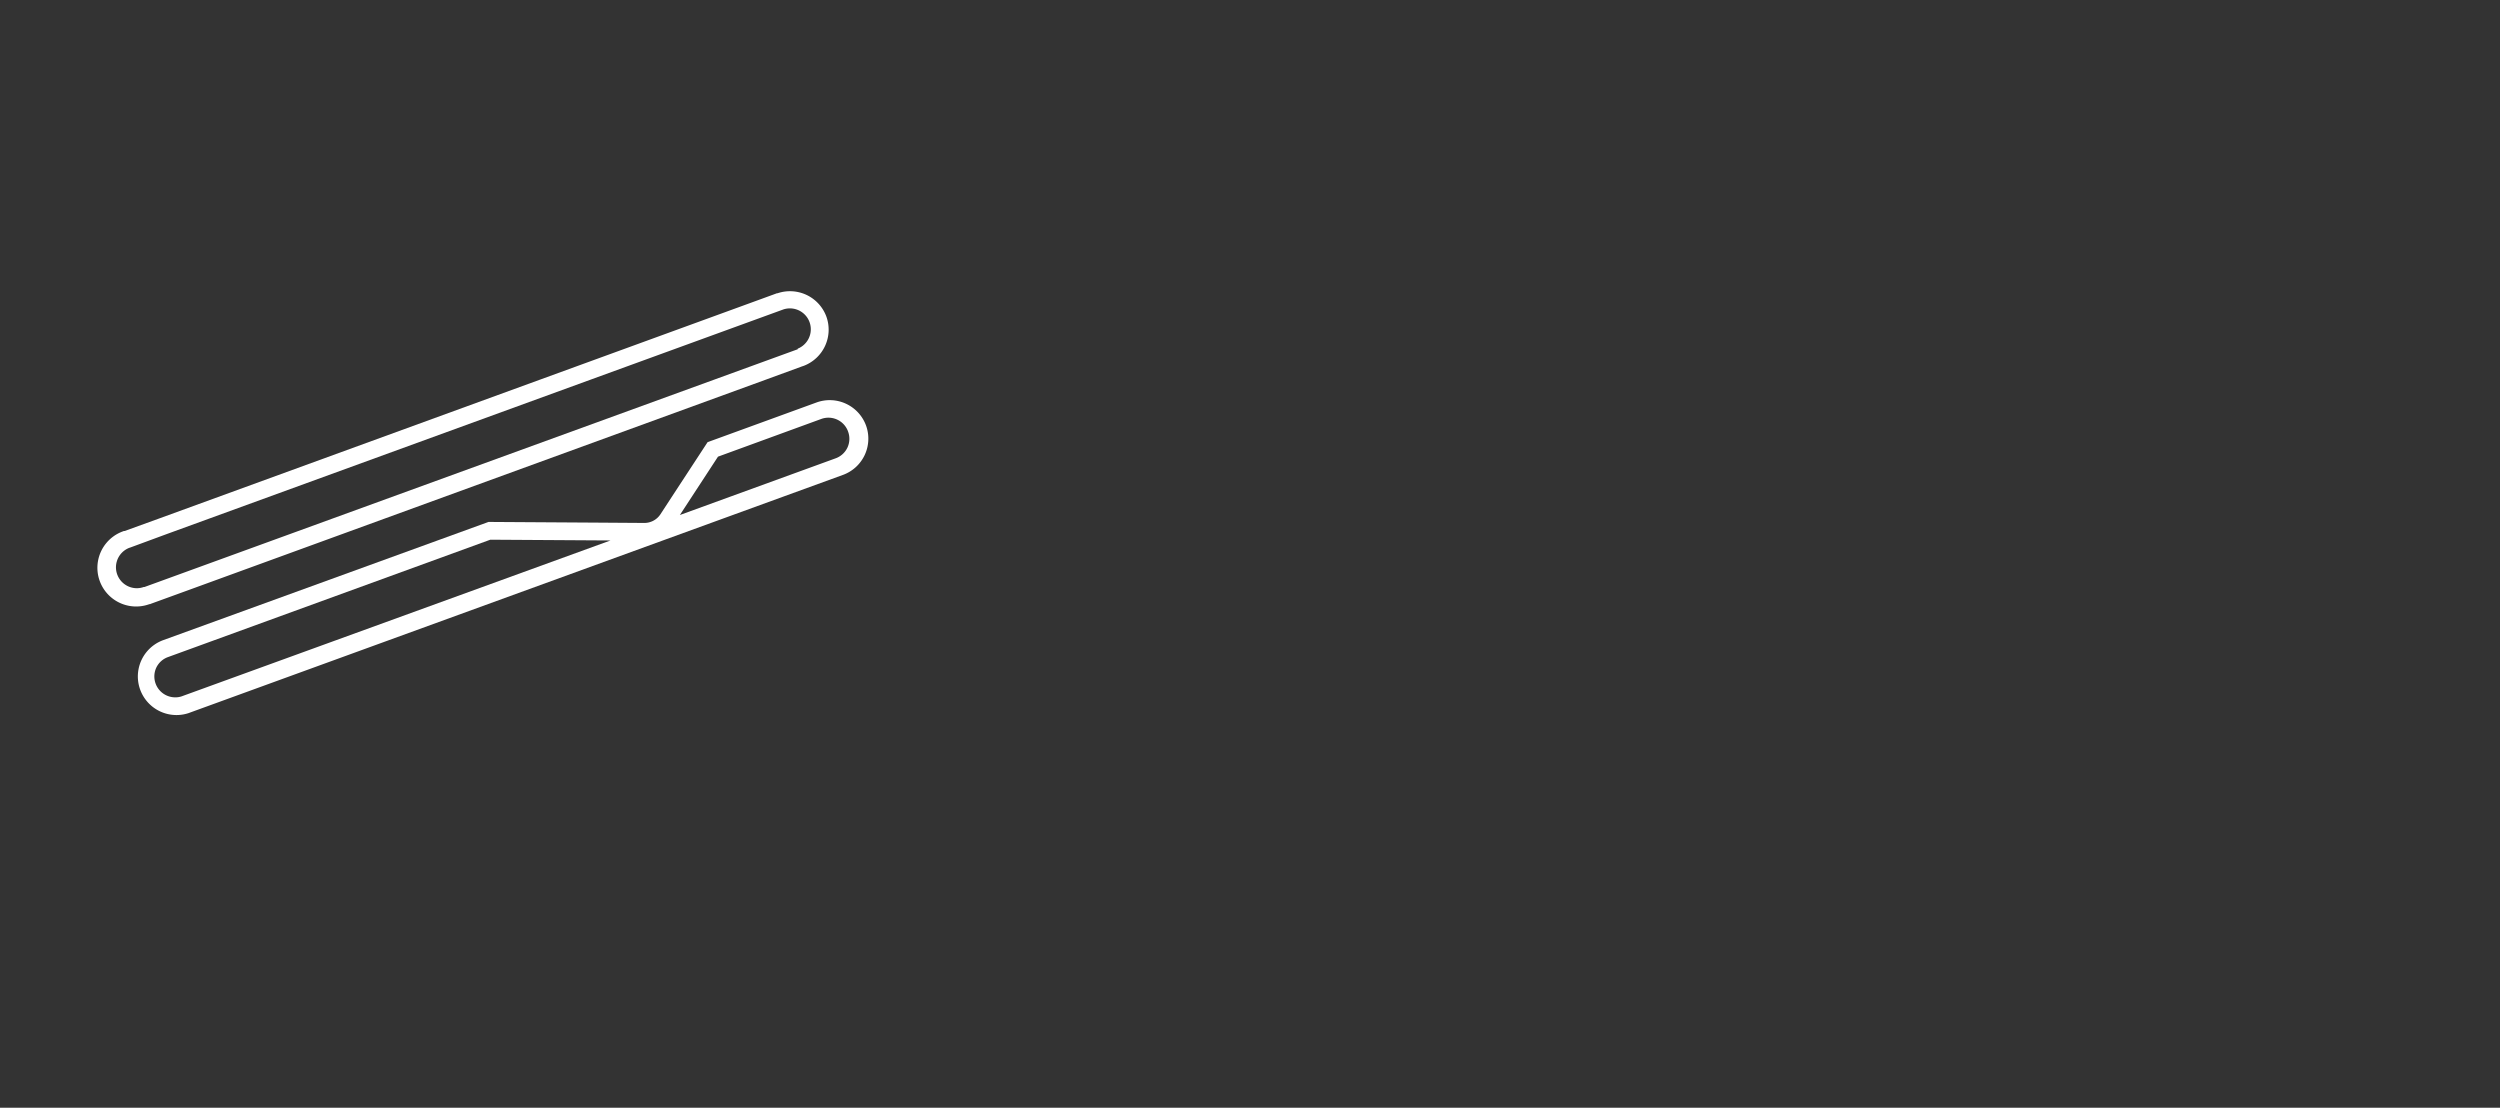 <svg xmlns="http://www.w3.org/2000/svg" viewBox="0 0 566.93 251.21"><rect x="0" y="0" width="566.93" height="251.21" fill="#333333" stroke="none"/><defs><style>.cls-1{fill:#fff;}.cls-2{fill:none;}</style></defs><g id="Capa_2" data-name="Capa 2"><g id="Capa_1-2" data-name="Capa 1"><path class="cls-1" d="M187.4,71.8a8.79,8.79,0,0,0-11.09-5.29l-.14,0-.19.07-8,2.92-131.67,48-8.05,2.92-.18,0a2.18,2.18,0,0,1-.23.09A8.75,8.75,0,0,0,33.89,137a.58.58,0,0,0,.14,0l.21-.09,8-2.91L173.93,86l8-2.93a1.72,1.72,0,0,0,.21-.07l.23-.08A8.78,8.78,0,0,0,187.4,71.8Zm-6.5,7.4L32.75,133.12l-.17,0a4.66,4.66,0,0,1-1.56.27,4.74,4.74,0,0,1-1.72-9.15l.22-.07,8.13-3,140-51a4.74,4.74,0,0,1,3.25,8.9Z"/><path class="cls-1" d="M196.39,96.49h0a8.77,8.77,0,0,0-11.23-5.22l-24.7,9-8,12.23-2.67,4.09a4.36,4.36,0,0,1-3.69,2l-10.17-.07-25.15-.16h0L37,145.17a8.76,8.76,0,0,0,5.83,16.52l.16-.06.21-.08L191.15,107.7A8.75,8.75,0,0,0,196.39,96.49ZM41.58,157.77l-.29.11a4.53,4.53,0,0,1-1.54.26,4.74,4.74,0,0,1-4.3-6.75A4.68,4.68,0,0,1,38.12,149l73.07-26.61,27.26.17Zm150.6-56.28a4.74,4.74,0,0,1-2.67,2.44l-35.33,12.86,8.64-13.23L186.26,95a4.73,4.73,0,0,1,6,2.7l.05.14A4.73,4.73,0,0,1,192.18,101.49Z"/><rect class="cls-2" width="566.93" height="251.21"/></g></g></svg>